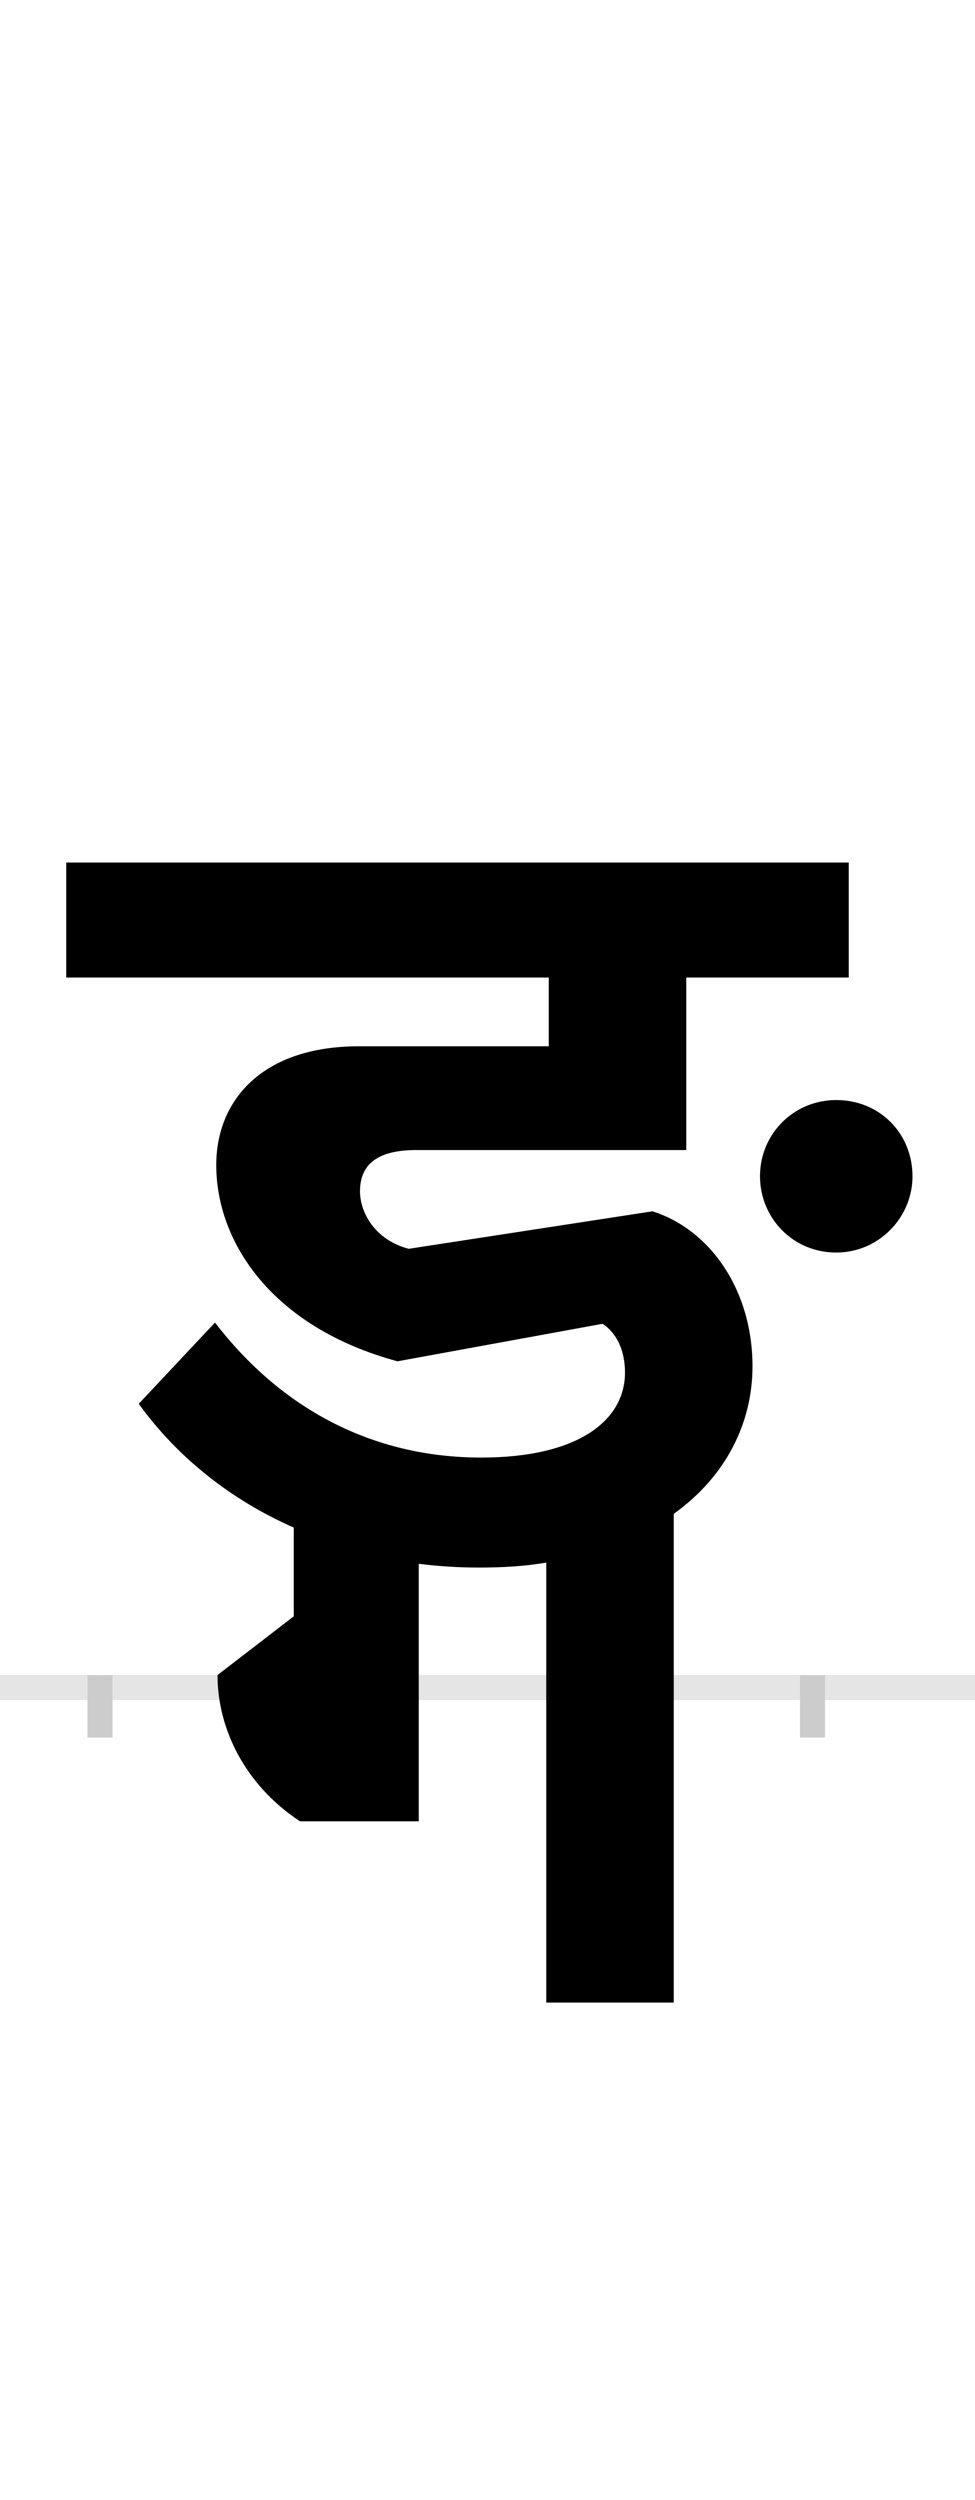 <?xml version="1.0" encoding="UTF-8"?>
<svg height="200.0" version="1.1" width="78.0" xmlns="http://www.w3.org/2000/svg" xmlns:xlink="http://www.w3.org/1999/xlink">
 <rect width="100%" height="100%" fill="#808080" stroke="none"/>
 <path d="M0,0 l78,0 l0,200 l-78,0 Z M0,0" fill="rgb(255,255,255)" transform="matrix(1,0,0,-1,0.0,200.0)"/>
 <path d="M0,0 l78,0" fill="none" stroke="rgb(229,229,229)" stroke-width="2" transform="matrix(1,0,0,-1,0.0,135.0)"/>
 <path d="M0,1 l0,-5" fill="none" stroke="rgb(204,204,204)" stroke-width="2" transform="matrix(1,0,0,-1,8.0,135.0)"/>
 <path d="M0,1 l0,-5" fill="none" stroke="rgb(204,204,204)" stroke-width="2" transform="matrix(1,0,0,-1,65.0,135.0)"/>
 <path d="M599,660 l-626,0 l0,-92 l386,0 l0,-55 l-152,0 c-77,0,-114,-43,-114,-95 c0,-62,45,-130,145,-157 l164,30 c11,-7,18,-21,18,-39 c0,-38,-37,-68,-115,-68 c-87,0,-160,39,-213,108 l-61,-65 c31,-43,74,-77,124,-99 l0,-71 l-61,-47 c0,-43,22,-88,66,-117 l95,0 l0,206 c16,-2,32,-3,48,-3 c19,0,37,1,54,4 l0,-352 l102,0 l0,391 c42,30,63,73,63,118 c0,60,-33,109,-80,124 l-195,-30 c-27,7,-39,29,-39,46 c0,20,12,33,45,33 l216,0 l0,138 l130,0 Z M528,409 c0,-33,26,-61,61,-61 c34,0,61,28,61,61 c0,34,-26,61,-61,61 c-34,0,-61,-27,-61,-61 Z M528,409" fill="rgb(0,0,0)" transform="matrix(0.1,0.0,0.0,-0.1,8.0,135.0)"/>
</svg>